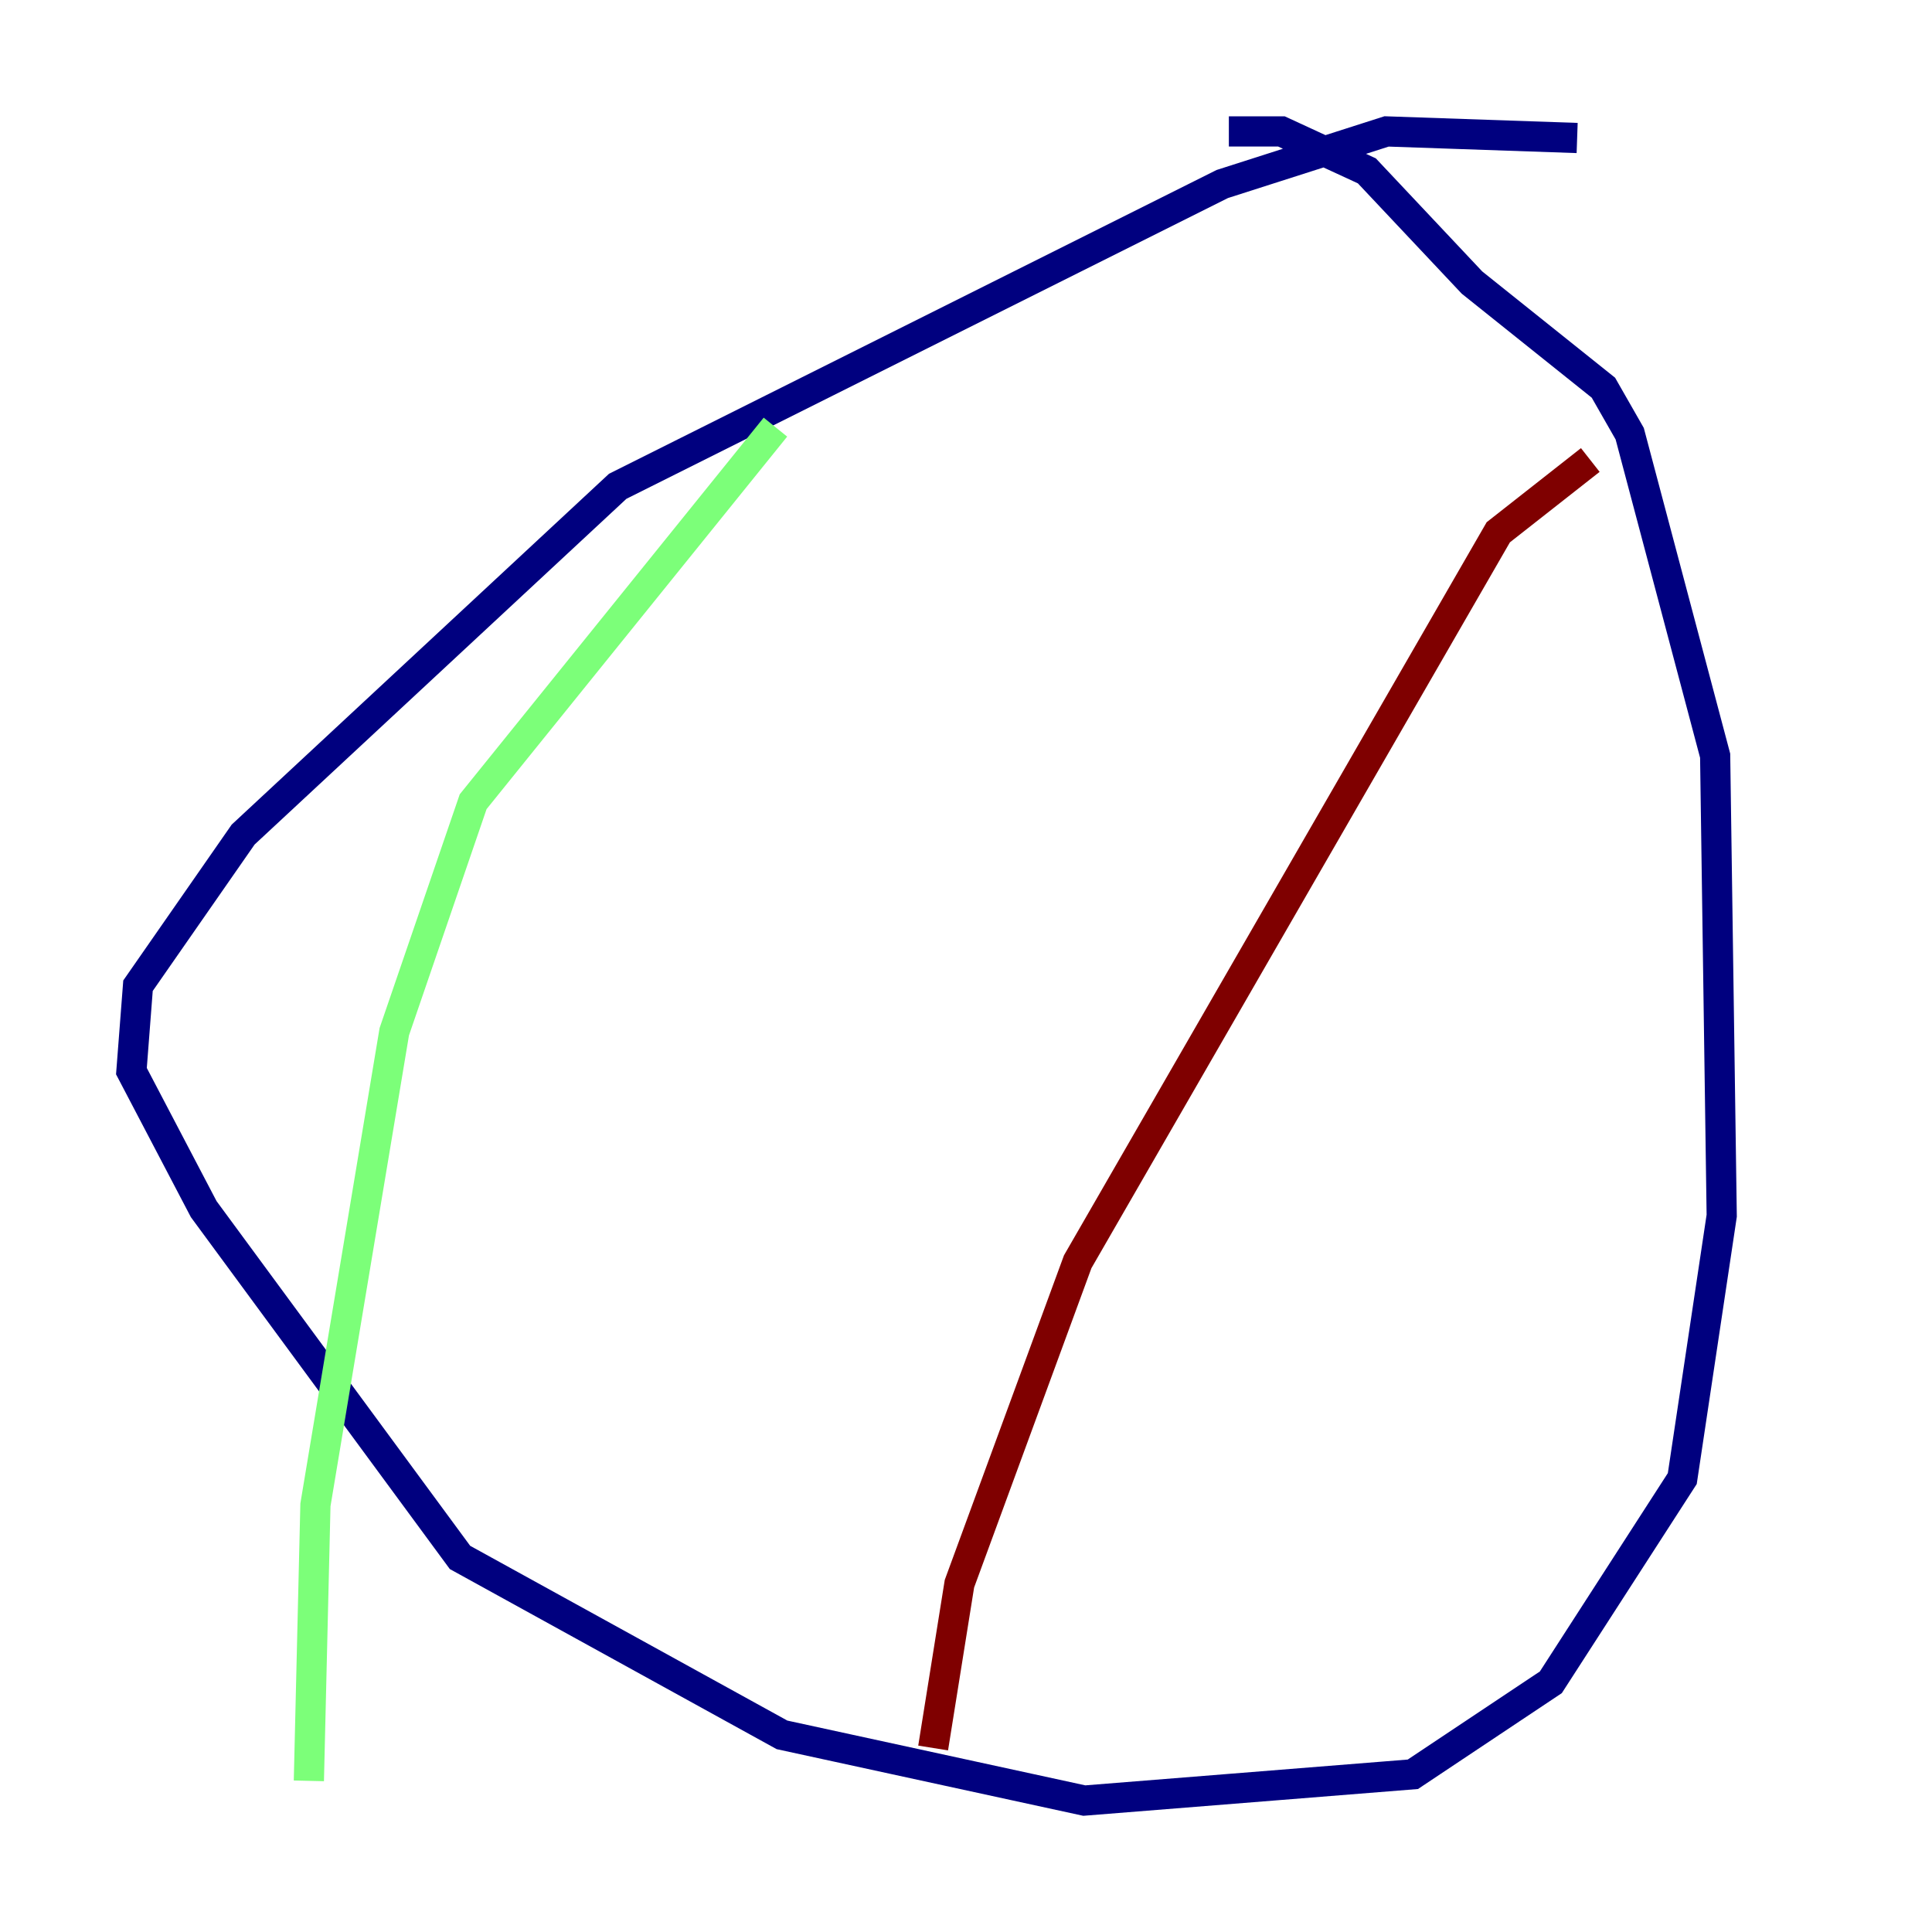<?xml version="1.0" encoding="utf-8" ?>
<svg baseProfile="tiny" height="128" version="1.2" viewBox="0,0,128,128" width="128" xmlns="http://www.w3.org/2000/svg" xmlns:ev="http://www.w3.org/2001/xml-events" xmlns:xlink="http://www.w3.org/1999/xlink"><defs /><polyline fill="none" points="104.49,9.143 91.864,8.707 80.98,12.191 40.925,32.218 16.109,55.292 9.143,65.306 8.707,70.966 13.497,80.109 30.476,103.184 51.809,114.939 71.837,119.293 93.605,117.551 102.748,111.456 111.456,97.959 114.068,80.544 113.633,50.068 107.973,28.735 106.231,25.687 97.524,18.721 90.558,11.32 84.898,8.707 81.415,8.707" stroke="#00007f" stroke-width="2" /><polyline fill="none" points="51.374,28.299 31.347,53.116 26.122,68.354 20.898,99.701 20.463,117.986" stroke="#7cff79" stroke-width="2" /><polyline fill="none" points="105.361,30.476 99.265,35.265 71.401,83.592 63.565,104.925 61.823,115.809" stroke="#7f0000" stroke-width="2" /></svg>
